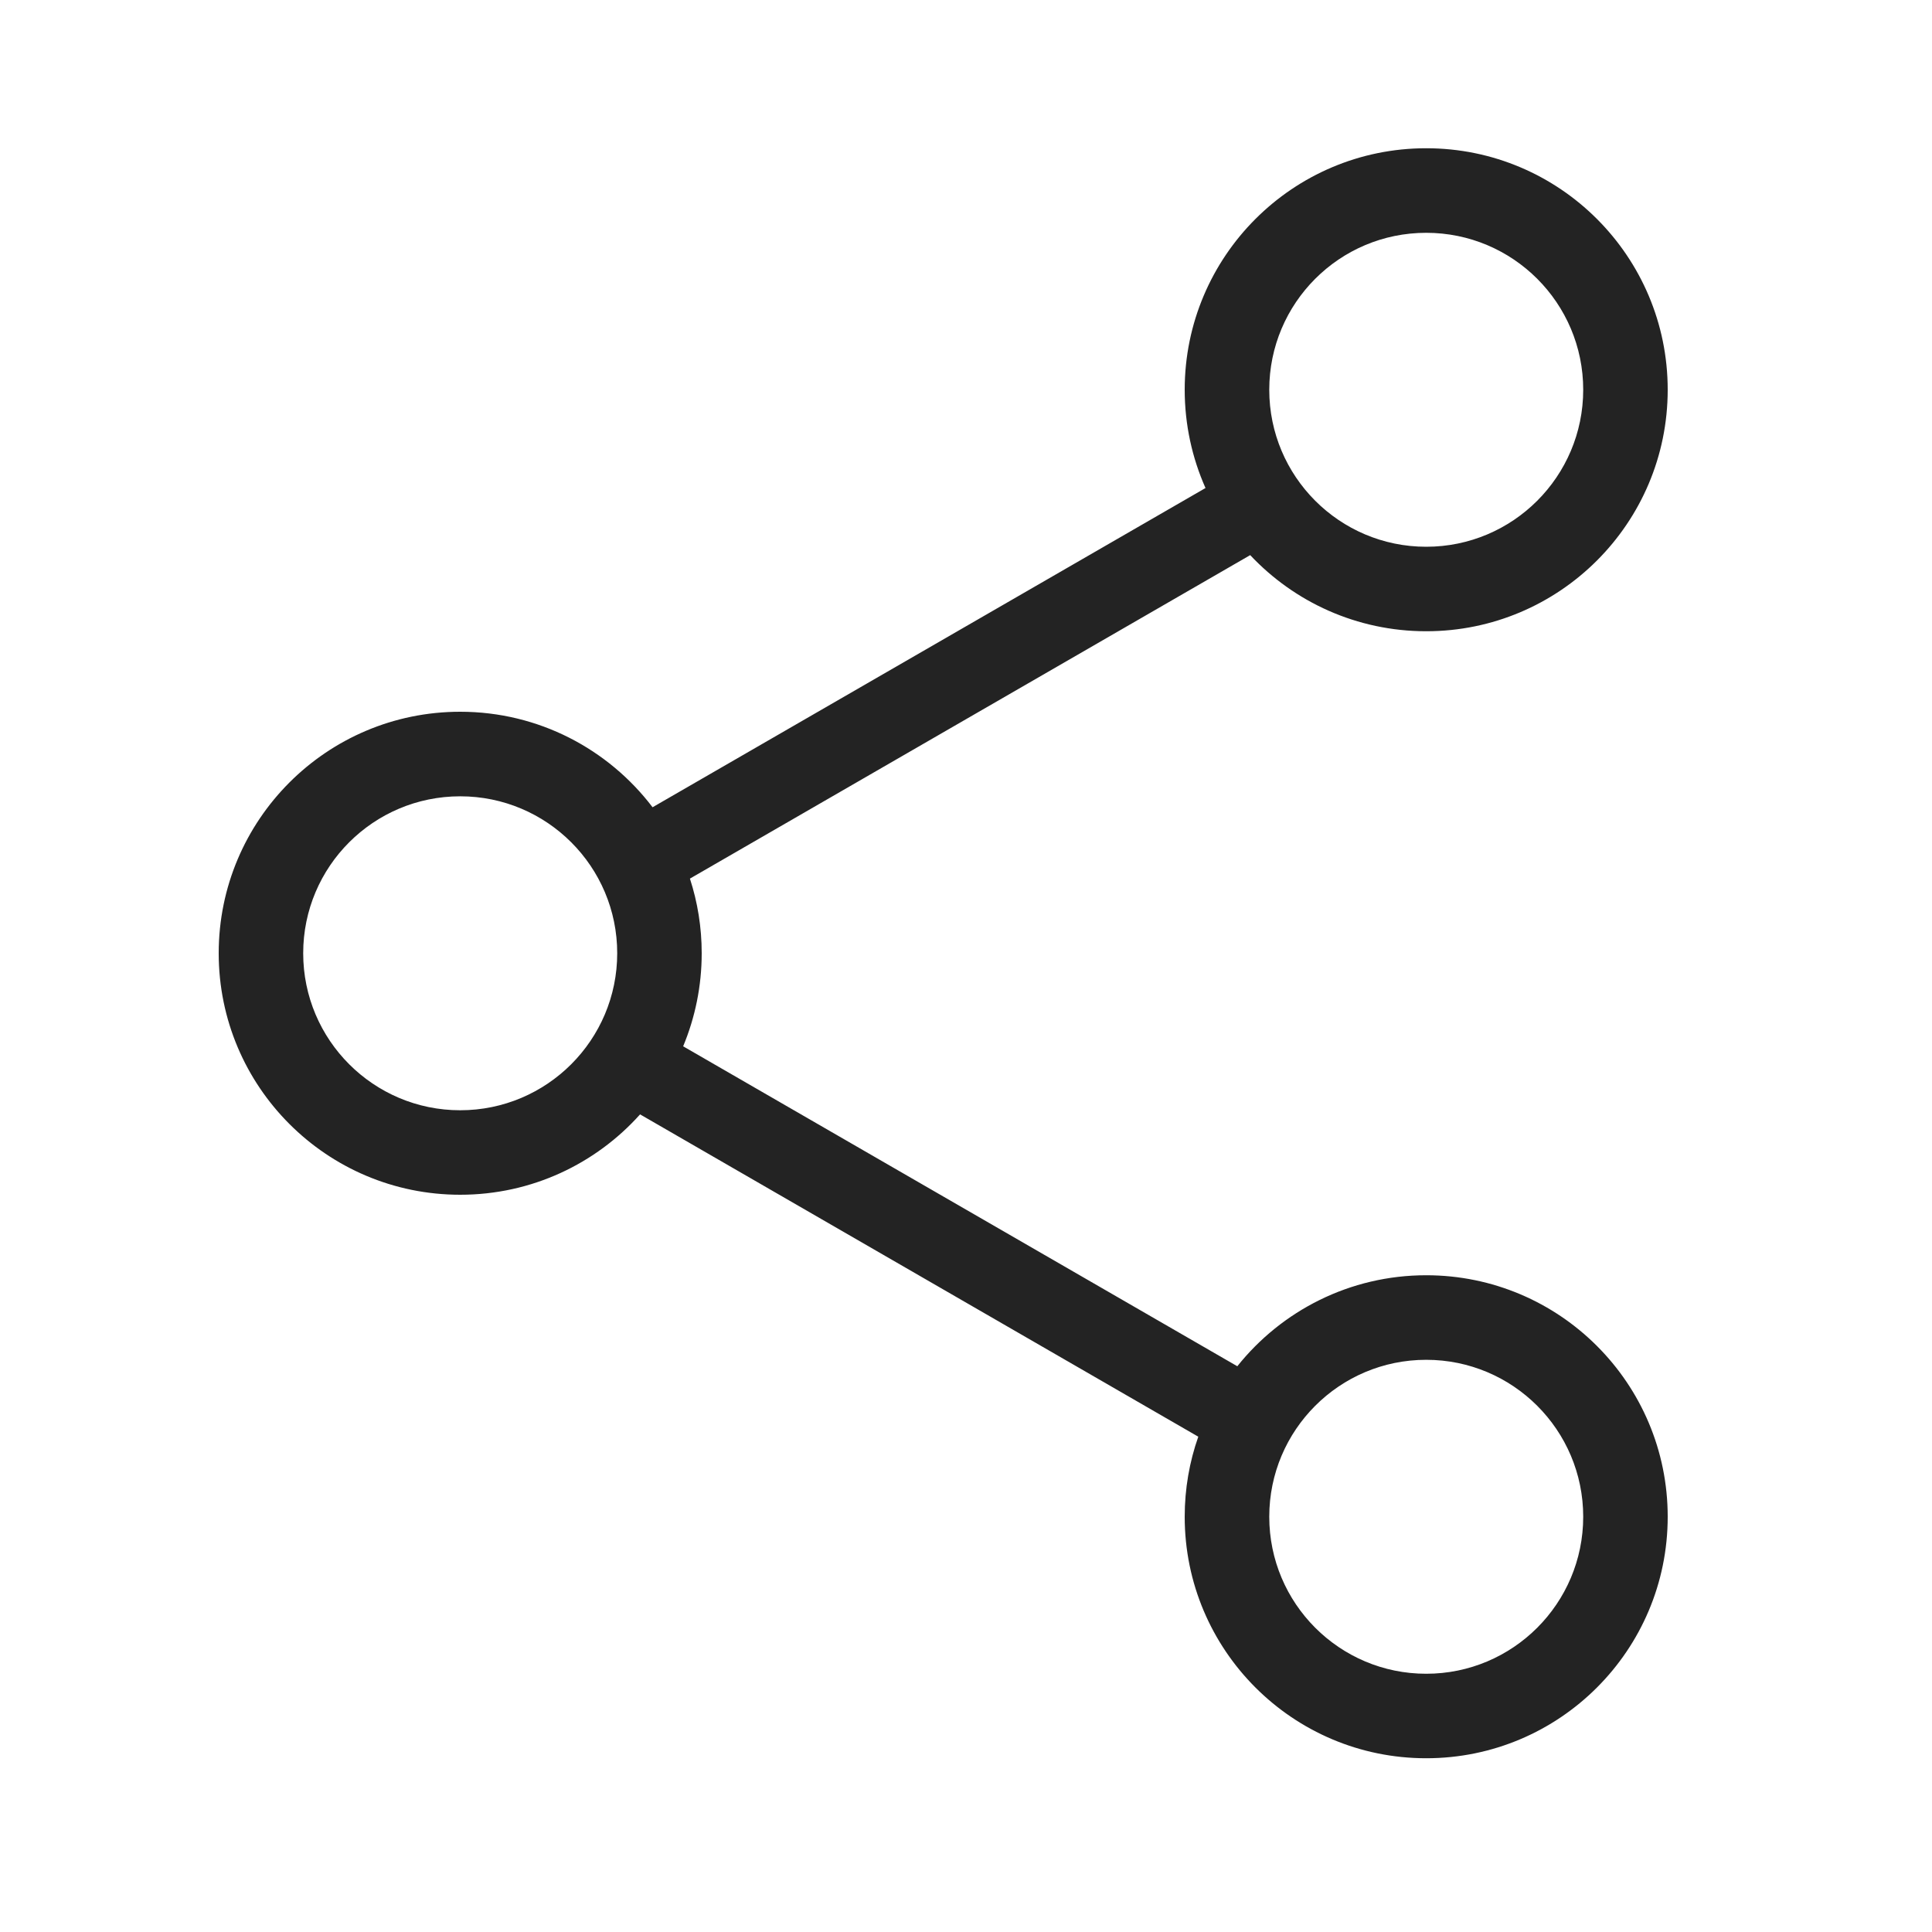 <svg width="30" height="30" viewBox="0 0 30 30" fill="none" xmlns="http://www.w3.org/2000/svg">
<path fill-rule="evenodd" clip-rule="evenodd" d="M22.146 9.802C24.217 9.802 25.896 8.123 25.896 6.052C25.896 3.981 24.217 2.302 22.146 2.302C20.075 2.302 18.396 3.981 18.396 6.052C18.396 6.595 18.512 7.112 18.719 7.578L10.133 12.535C9.448 11.634 8.365 11.052 7.146 11.052C5.075 11.052 3.396 12.731 3.396 14.802C3.396 16.873 5.075 18.552 7.146 18.552C8.256 18.552 9.253 18.07 9.939 17.304L18.607 22.309C18.47 22.698 18.396 23.116 18.396 23.552C18.396 25.623 20.075 27.302 22.146 27.302C24.217 27.302 25.896 25.623 25.896 23.552C25.896 21.481 24.217 19.802 22.146 19.802C20.959 19.802 19.9 20.354 19.213 21.215L10.608 16.247C10.793 15.802 10.896 15.314 10.896 14.802C10.896 14.398 10.832 14.008 10.713 13.643L19.413 8.62C20.097 9.348 21.069 9.802 22.146 9.802ZM22.146 8.49C20.8 8.49 19.709 7.398 19.709 6.052C19.709 4.706 20.8 3.615 22.146 3.615C23.492 3.615 24.584 4.706 24.584 6.052C24.584 7.398 23.492 8.49 22.146 8.49ZM4.708 14.802C4.708 16.148 5.8 17.24 7.146 17.24C8.492 17.24 9.584 16.148 9.584 14.802C9.584 13.456 8.492 12.365 7.146 12.365C5.8 12.365 4.708 13.456 4.708 14.802ZM19.709 23.552C19.709 24.898 20.8 25.99 22.146 25.99C23.492 25.99 24.584 24.898 24.584 23.552C24.584 22.206 23.492 21.115 22.146 21.115C20.8 21.115 19.709 22.206 19.709 23.552Z" fill="#232323"/>
</svg>
